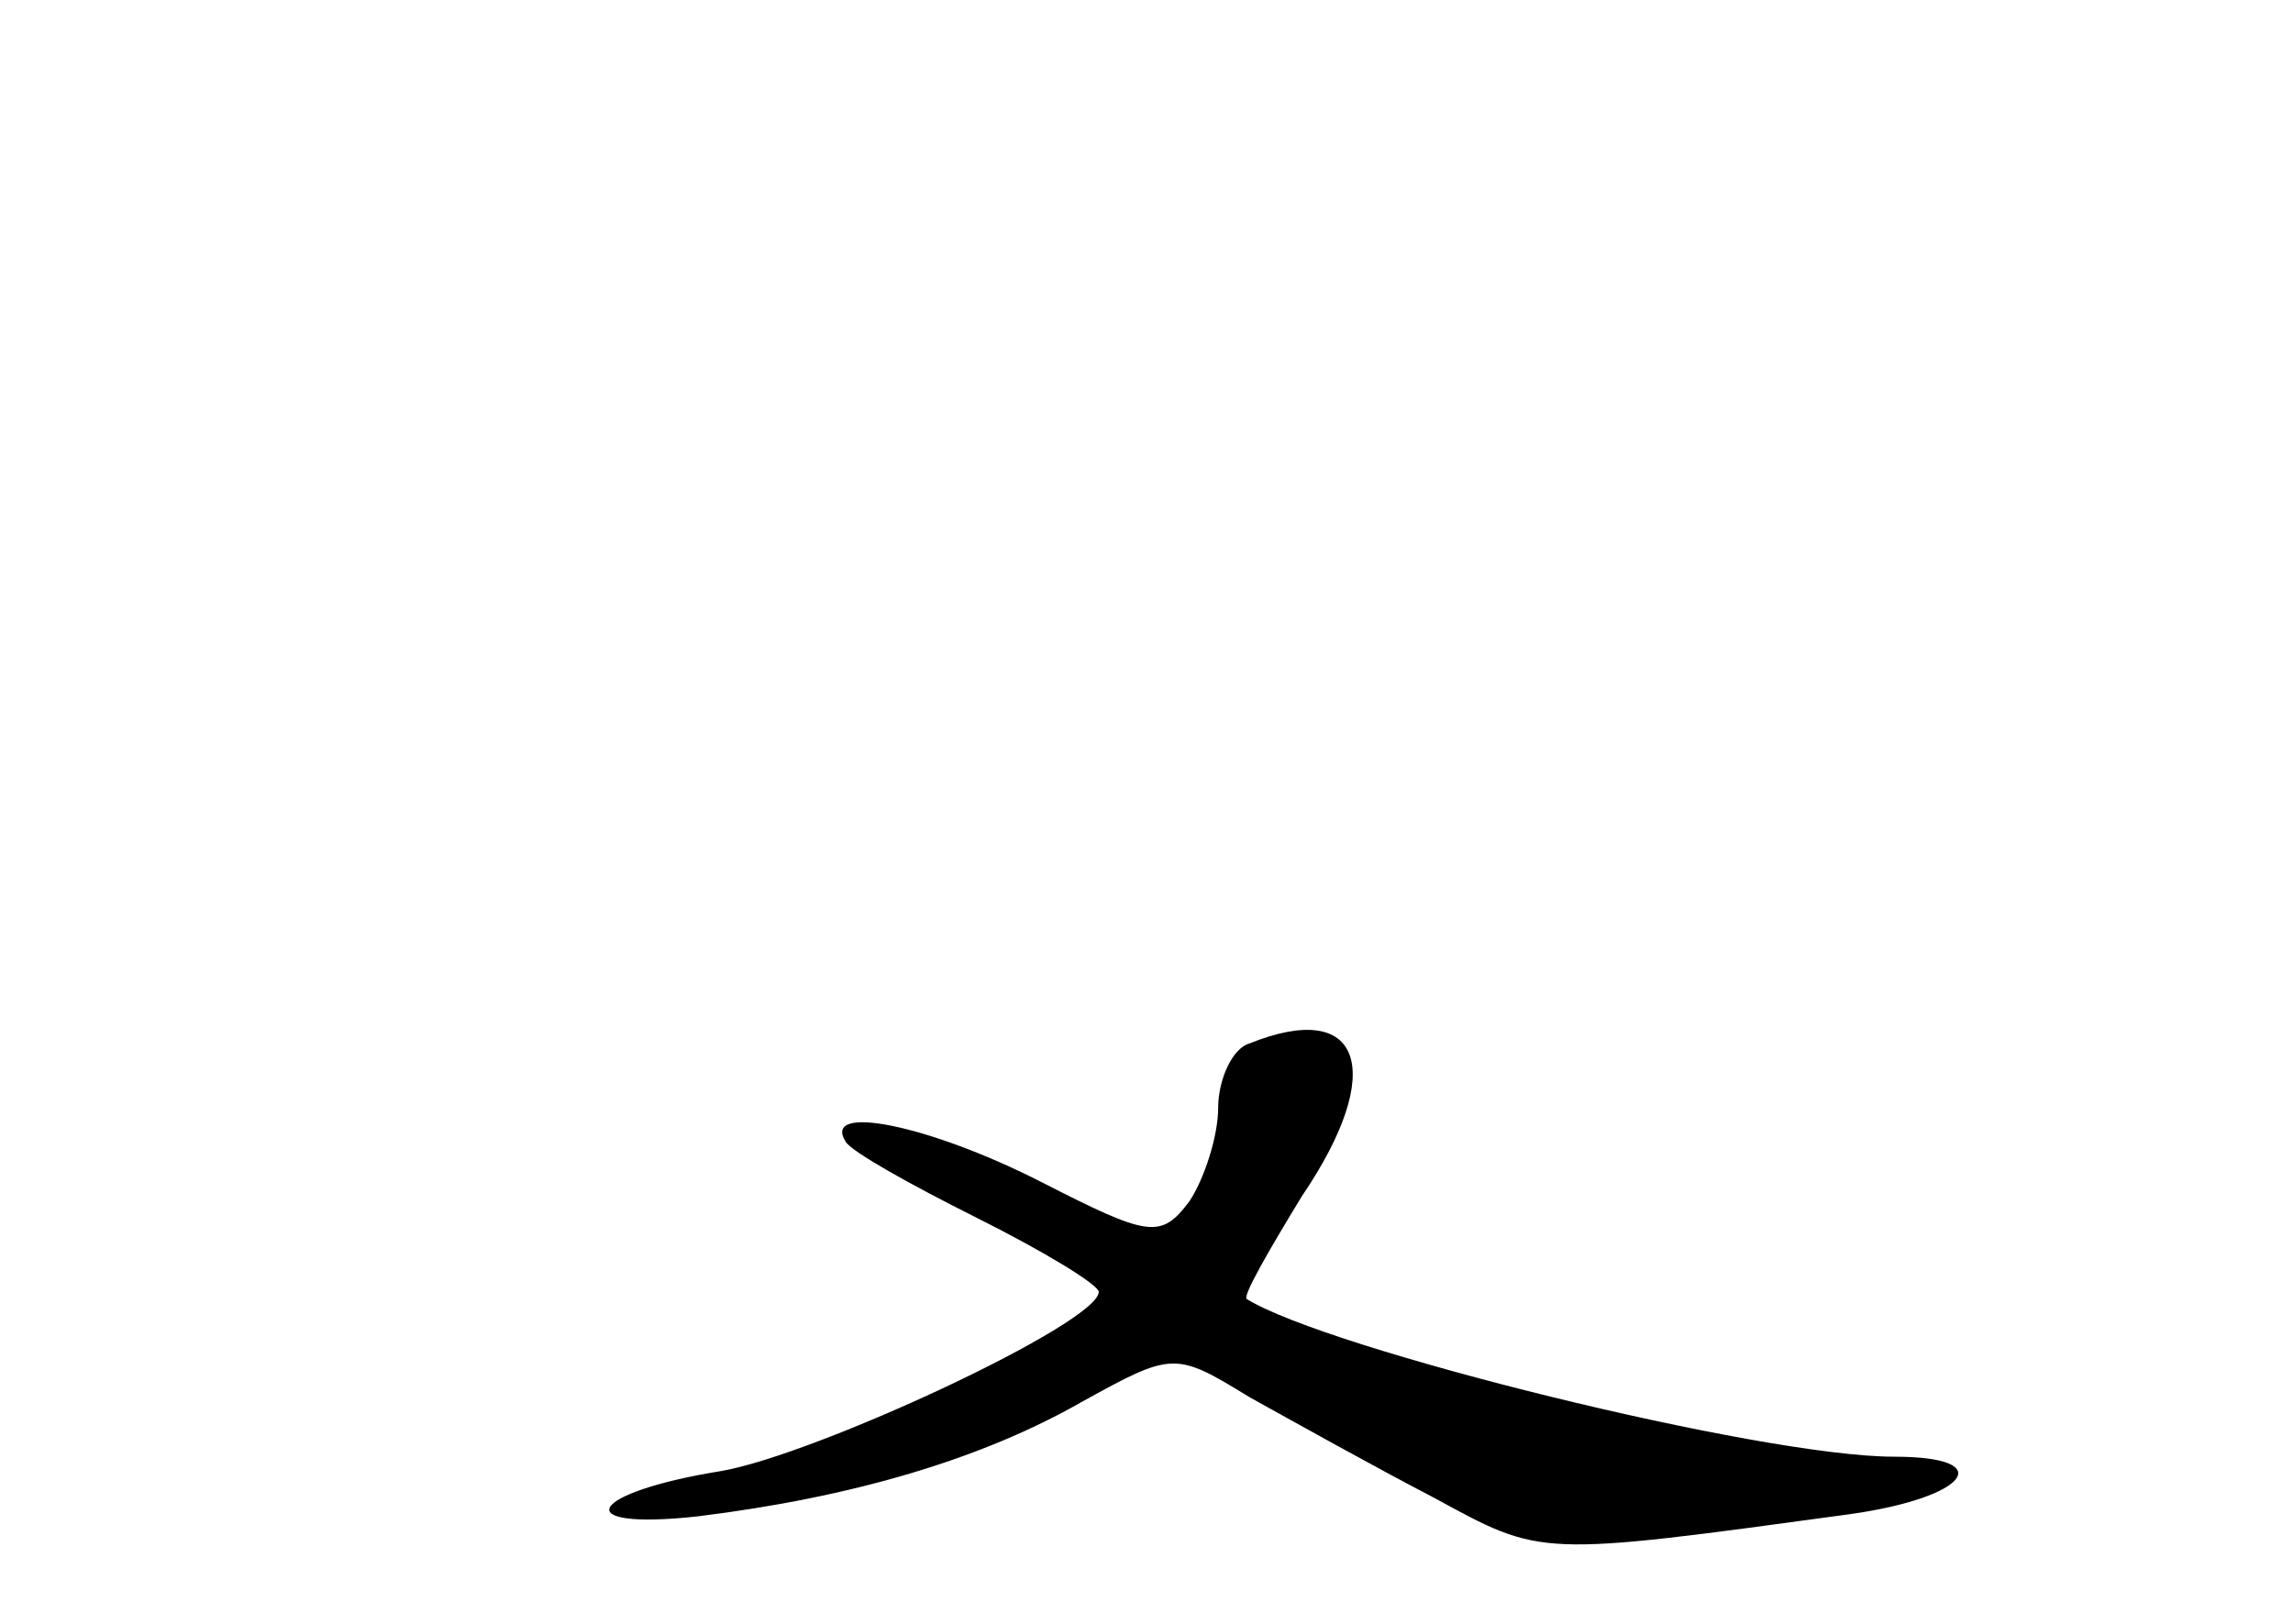 <?xml version="1.0" standalone="no"?>
<!DOCTYPE svg PUBLIC "-//W3C//DTD SVG 20010904//EN"
 "http://www.w3.org/TR/2001/REC-SVG-20010904/DTD/svg10.dtd">
<svg version="1.0" xmlns="http://www.w3.org/2000/svg"
 width="96pt" height="68pt" viewBox="0 0 96 68"
 preserveAspectRatio="xMidYMid meet">
<g transform="translate(0,68) scale(0.1,-0.1)"
fill="#000000" stroke="none">
<path d="M523 243 c-7 -2 -13 -15 -13 -27 0 -12 -6 -30 -12 -39 -12 -16 -17
-15 -62 8 -47 24 -92 33 -82 17 2 -4 27 -18 55 -32 28 -14 51 -28 51 -31 0
-13 -118 -68 -158 -75 -56 -9 -65 -25 -10 -19 65 8 119 24 161 48 38 21 39 21
70 2 18 -10 52 -29 77 -42 46 -25 43 -25 175 -7 49 7 62 24 18 24 -56 0 -237
45 -271 66 -2 1 9 20 23 43 36 53 25 83 -22 64z"/>
</g>
</svg>
